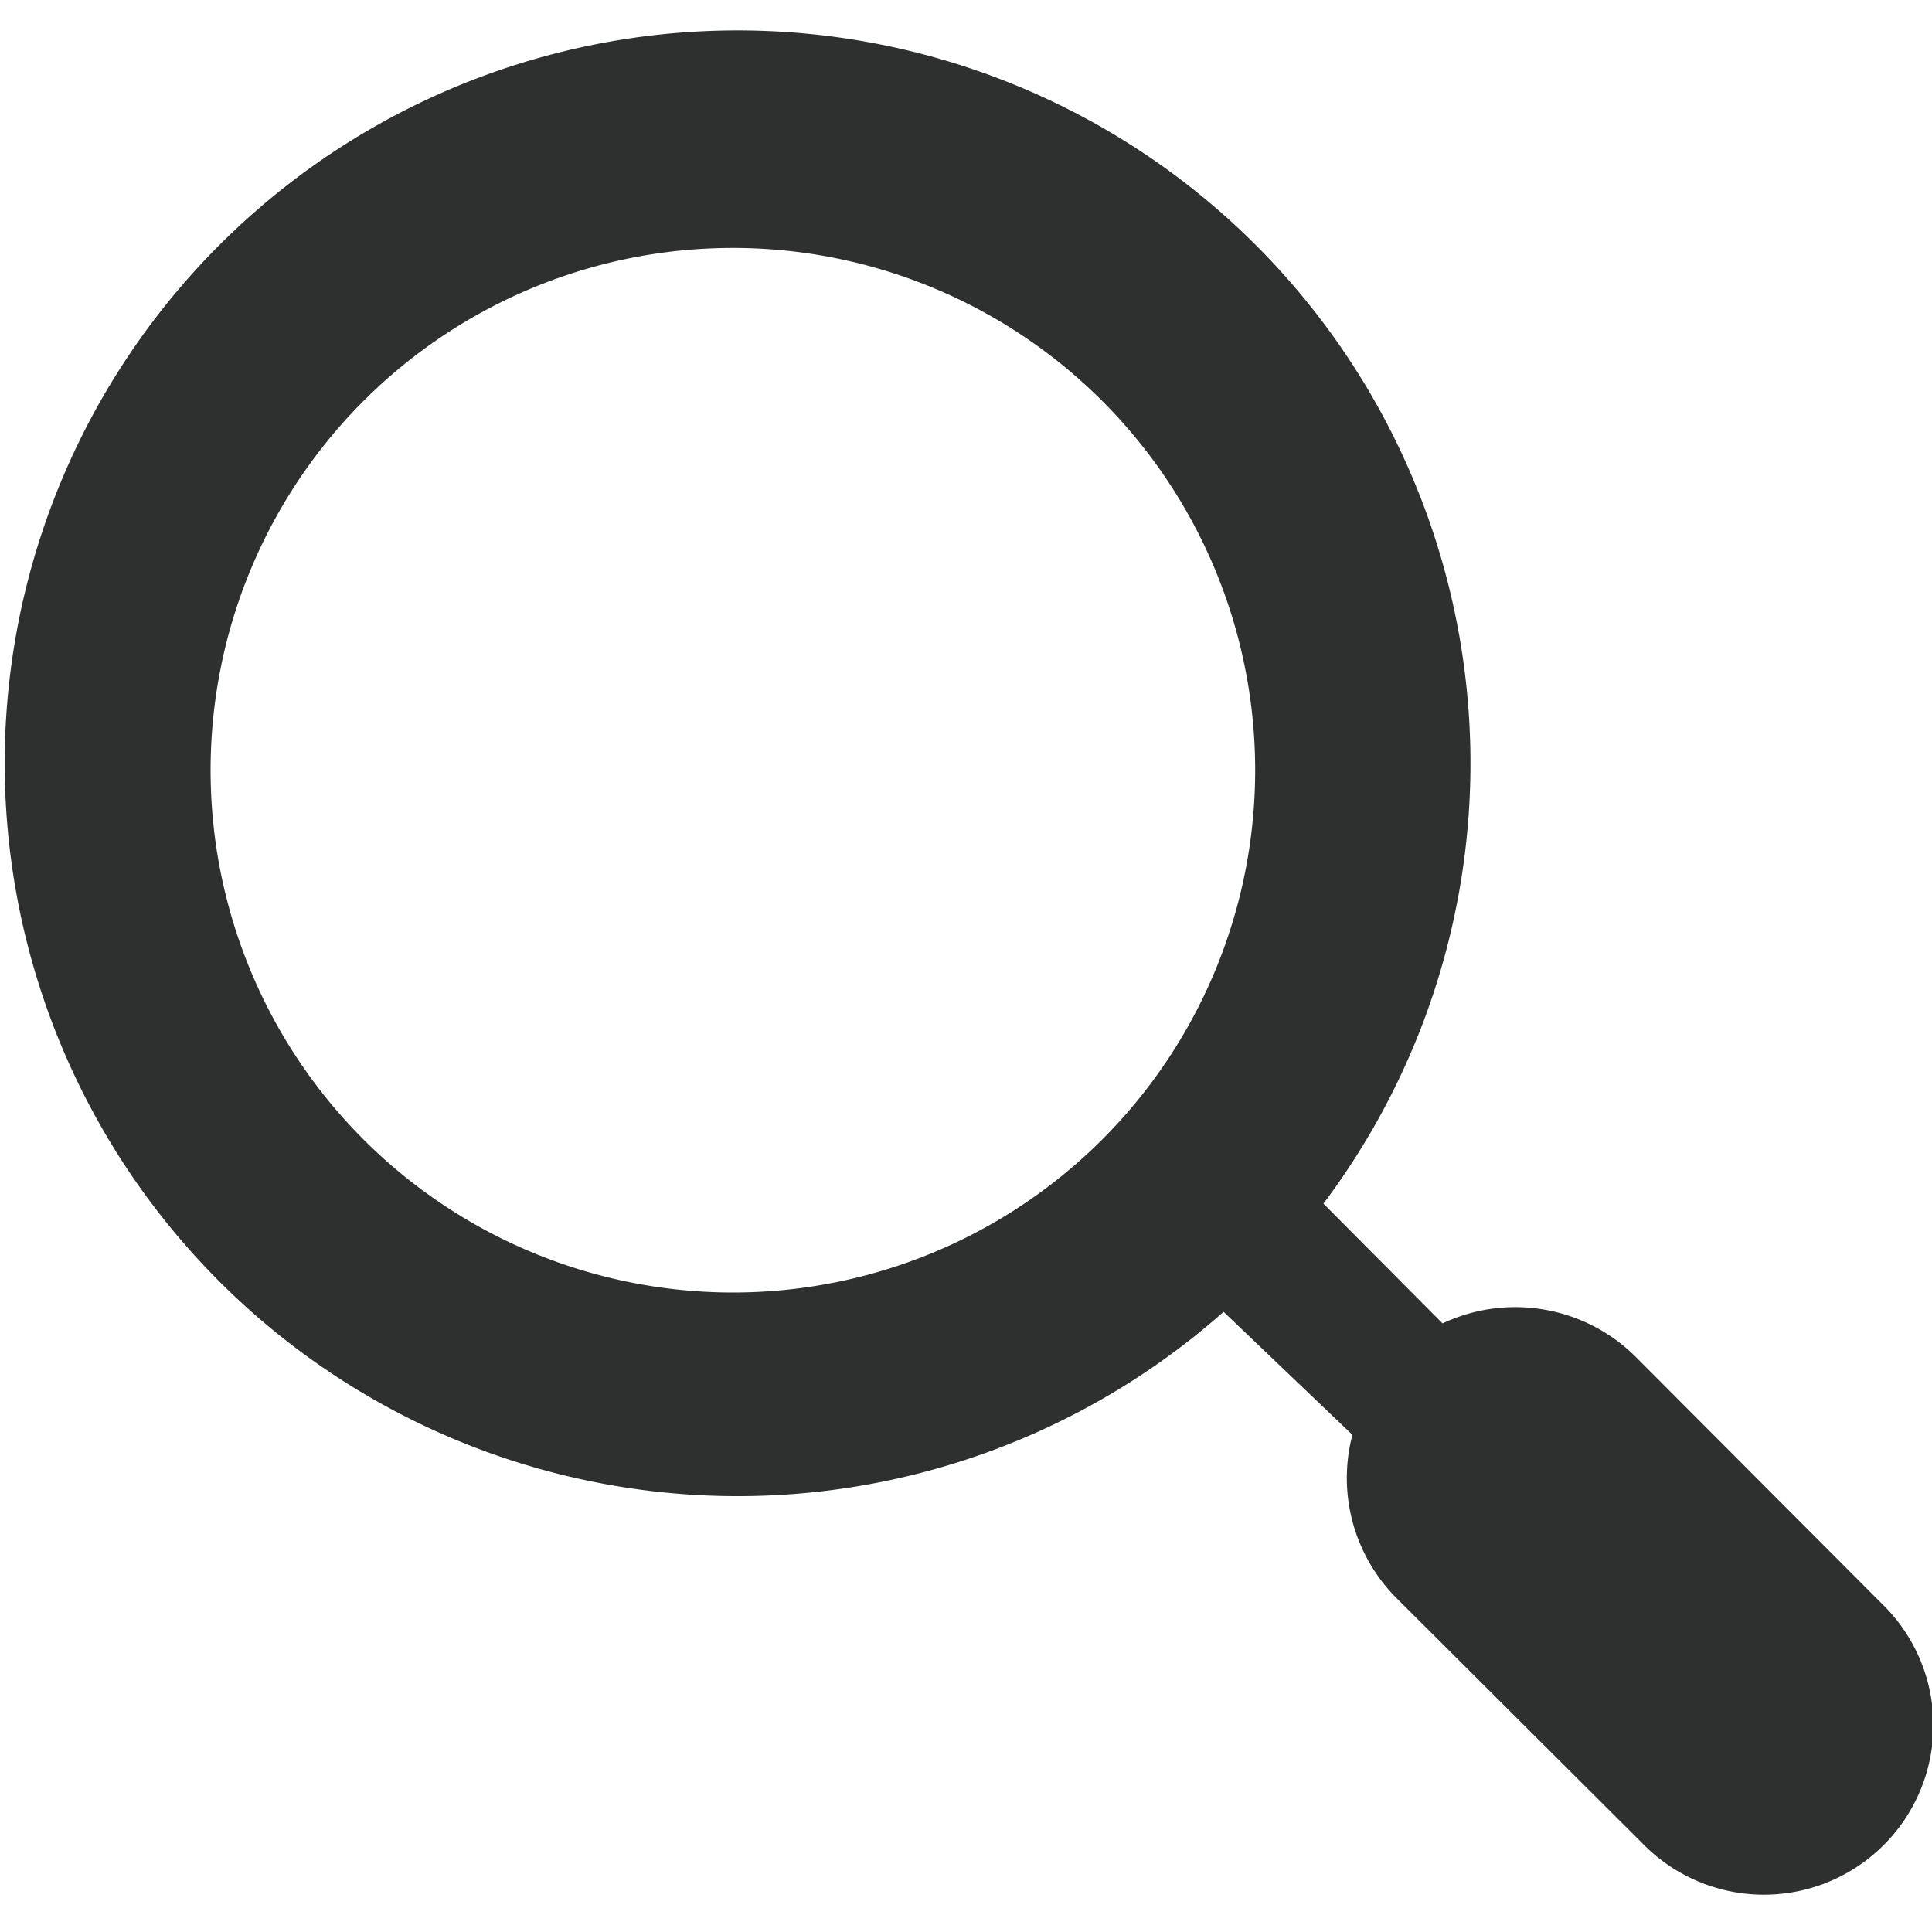 <svg id="레이어_1" data-name="레이어 1" xmlns="http://www.w3.org/2000/svg" viewBox="0 0 30 30"><defs><style>.cls-1{fill:#2e2f2f;}</style></defs><path class="cls-1" d="M29.22,24.9,25.4,21.07a2.65,2.65,0,0,0-3-.52l-1.85-1.86A11.38,11.38,0,1,0,19,20.37L21,22.28a2.64,2.64,0,0,0,.69,2.54l3.83,3.82a2.63,2.63,0,0,0,3.74,0h0A2.63,2.63,0,0,0,29.22,24.9ZM11.38,20.07A8.11,8.11,0,1,1,19.49,12,8.11,8.11,0,0,1,11.38,20.07Z"/></svg>